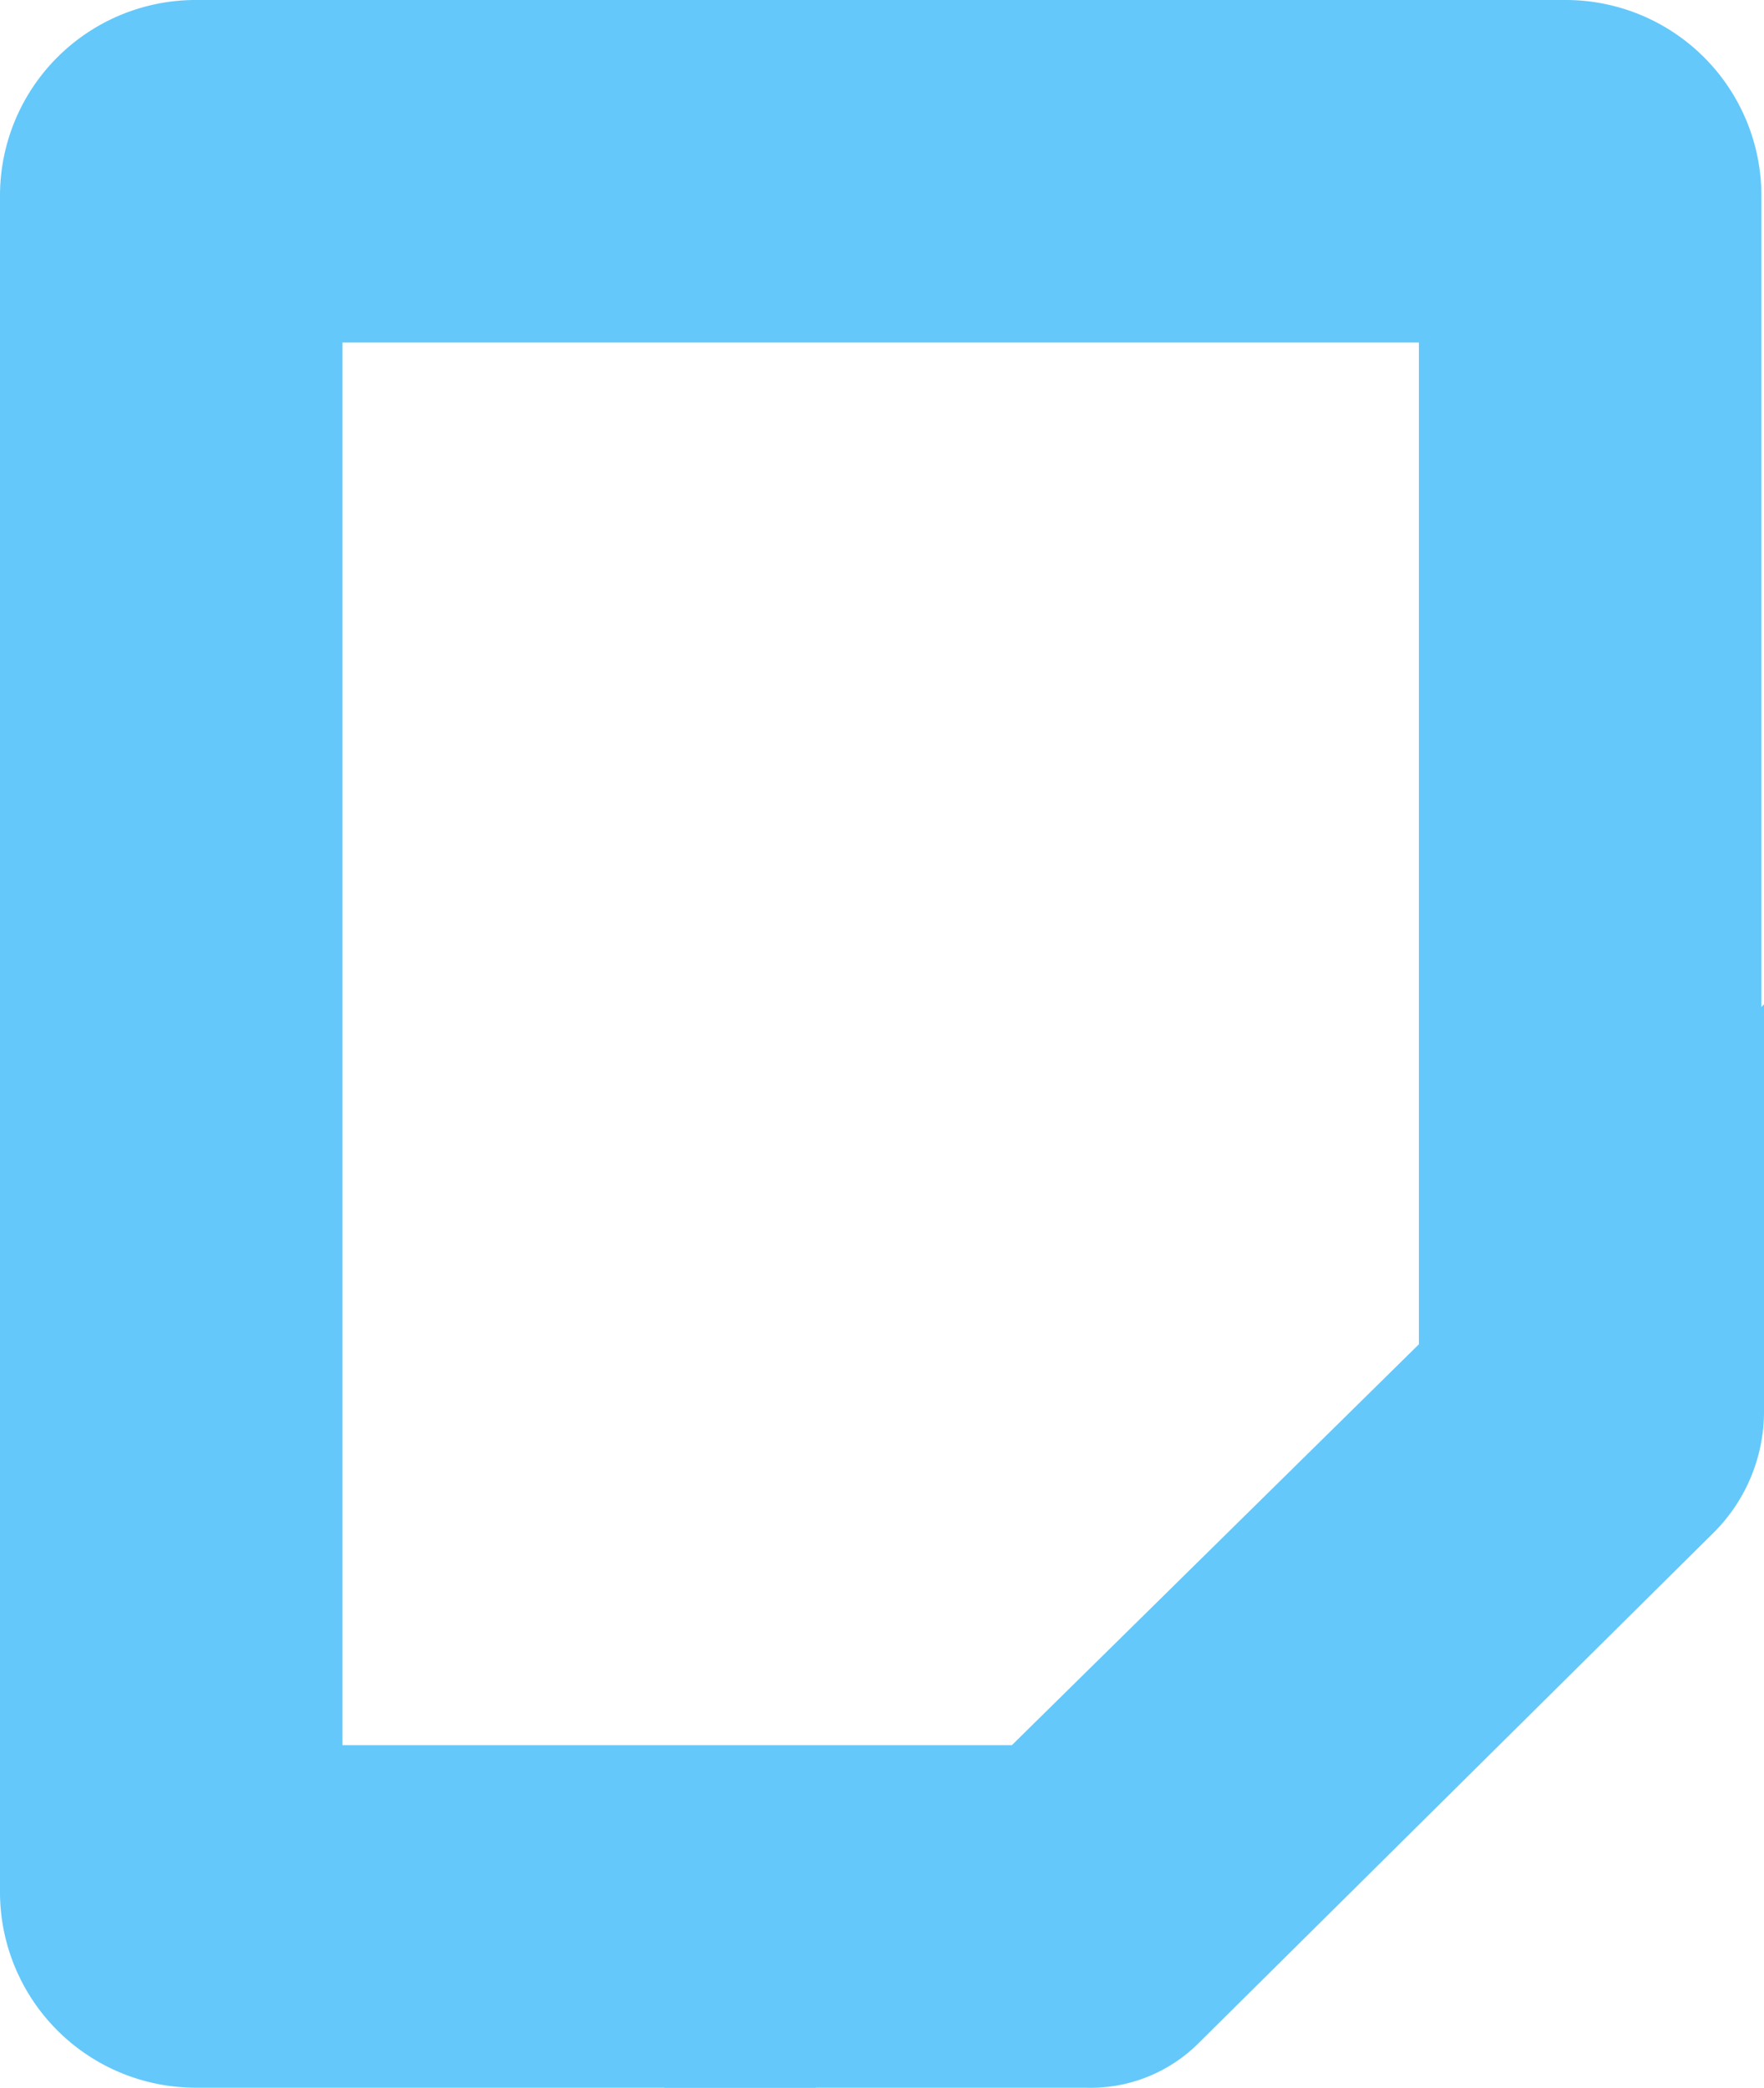 <svg xmlns="http://www.w3.org/2000/svg" viewBox="0 0 54.08 64"><defs><style>.cls-1{fill:#64c8fa;}</style></defs><title>files</title><g id="Layer_2" data-name="Layer 2"><g id="Layer_1-2" data-name="Layer 1"><path class="cls-1" d="M35.5,53.5h-25v-43h33v35ZM25,64,54,39.51V6a6,6,0,0,0-6-6H6A6,6,0,0,0,0,6V58a6,6,0,0,0,6,6Z"/><path class="cls-1" d="M33.26,64H20.36L54.08,30.79V43.28A5.24,5.24,0,0,1,52.52,47L36.76,62.62A4.69,4.69,0,0,1,33.26,64Z"/></g></g></svg>